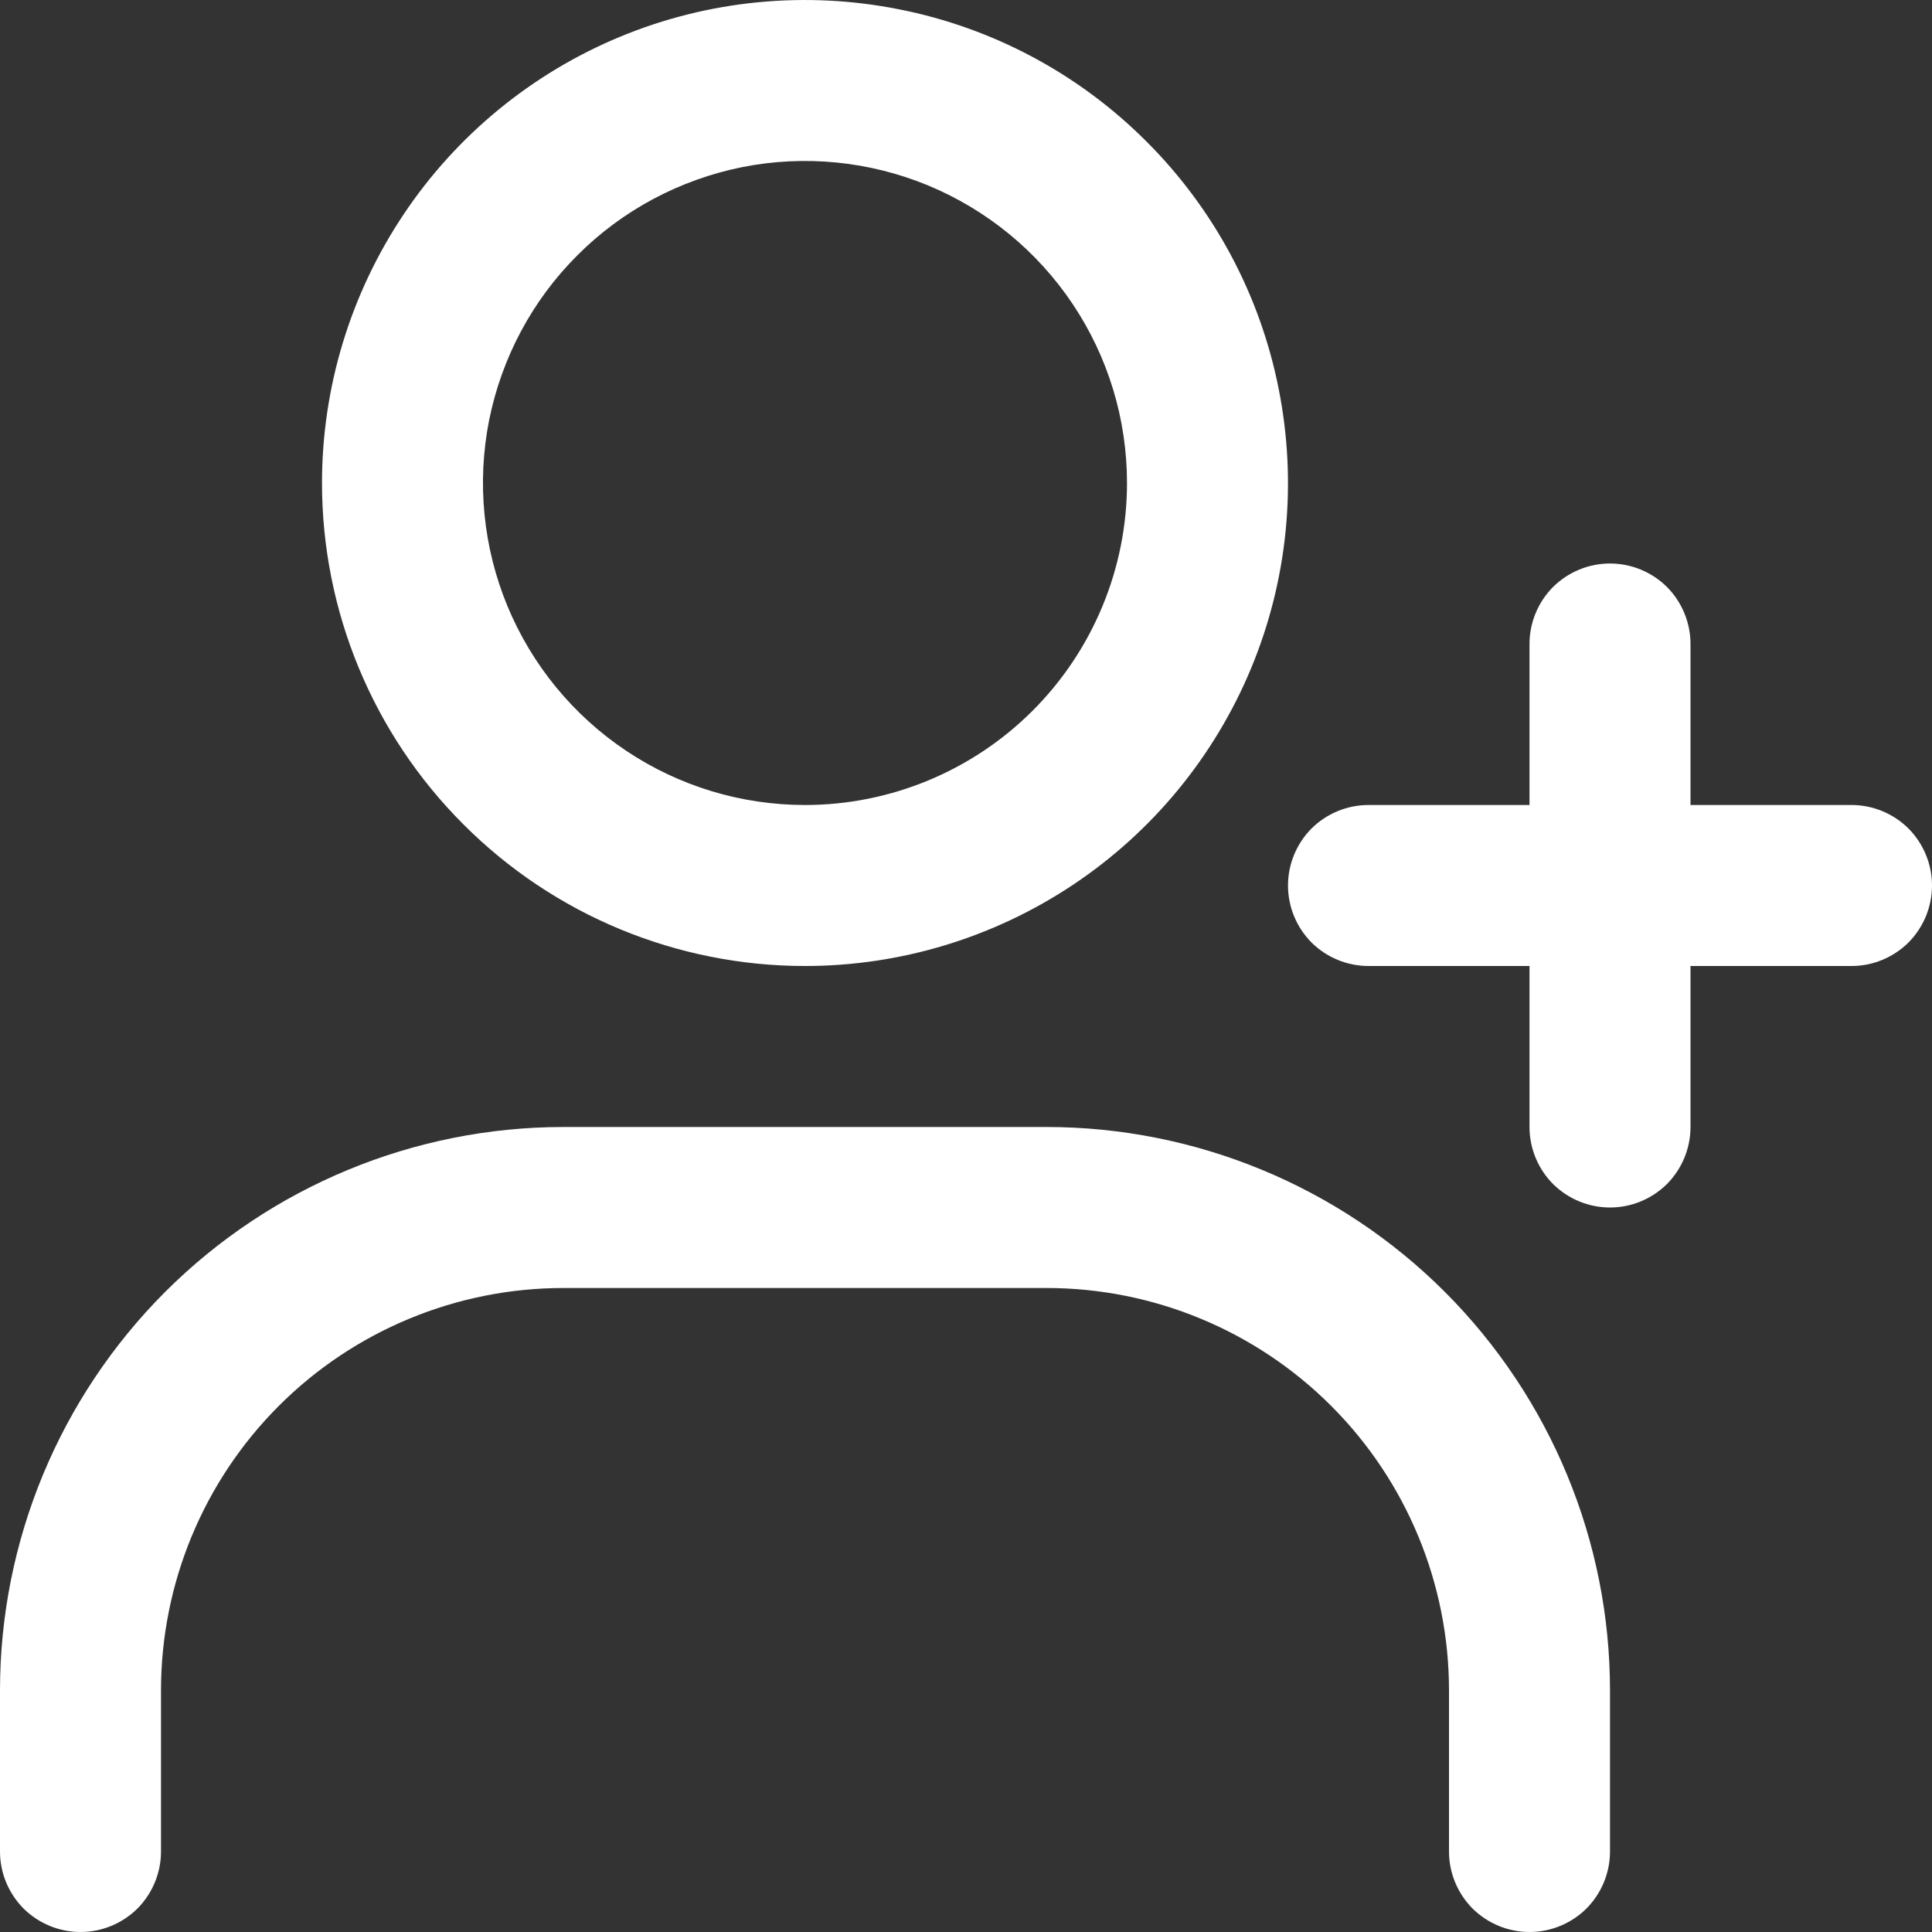 <svg width="12" height="12" viewBox="0 0 12 12" fill="none" xmlns="http://www.w3.org/2000/svg">
<rect x="0" y="0" width="12" height="12" fill="#333333" stroke="none"/>
<path d="M2 3C2 2.407 2.176 1.827 2.506 1.333C2.835 0.84 3.304 0.455 3.852 0.228C4.4 0.001 5.003 -0.058 5.585 0.058C6.167 0.173 6.702 0.459 7.121 0.879C7.541 1.298 7.827 1.833 7.942 2.415C8.058 2.997 7.999 3.6 7.772 4.148C7.545 4.696 7.16 5.165 6.667 5.494C6.173 5.824 5.593 6 5 6C4.204 6 3.441 5.684 2.879 5.121C2.316 4.559 2 3.796 2 3ZM7 3C7 2.604 6.883 2.218 6.663 1.889C6.443 1.56 6.131 1.304 5.765 1.152C5.4 1.001 4.998 0.961 4.61 1.038C4.222 1.116 3.865 1.306 3.586 1.586C3.306 1.865 3.116 2.222 3.038 2.61C2.961 2.998 3.001 3.4 3.152 3.765C3.304 4.131 3.56 4.443 3.889 4.663C4.218 4.883 4.604 5 5 5C5.53 5 6.039 4.789 6.414 4.414C6.789 4.039 7 3.53 7 3Z" fill="white"/>
<path d="M3.5 7H6.5C7.428 7 8.319 7.369 8.975 8.025C9.631 8.682 10 9.572 10 10.5V11.5C10 11.633 9.947 11.76 9.854 11.854C9.76 11.947 9.633 12 9.5 12C9.367 12 9.24 11.947 9.146 11.854C9.053 11.76 9 11.633 9 11.5V10.5C9 9.837 8.737 9.201 8.268 8.732C7.799 8.263 7.163 8 6.5 8H3.5C2.837 8 2.201 8.263 1.732 8.732C1.263 9.201 1 9.837 1 10.5V11.5C1 11.633 0.947 11.76 0.854 11.854C0.76 11.947 0.633 12 0.5 12C0.367 12 0.24 11.947 0.146 11.854C0.053 11.76 0 11.633 0 11.5V10.5C0 9.572 0.369 8.682 1.025 8.025C1.681 7.369 2.572 7 3.5 7Z" fill="white"/>
<path d="M10 3.5C10.133 3.5 10.26 3.553 10.354 3.646C10.447 3.74 10.5 3.867 10.5 4V5H11.5C11.633 5 11.76 5.053 11.854 5.146C11.947 5.24 12 5.367 12 5.5C12 5.633 11.947 5.76 11.854 5.854C11.76 5.947 11.633 6 11.5 6H10.5V7C10.5 7.133 10.447 7.26 10.354 7.354C10.26 7.447 10.133 7.5 10 7.5C9.867 7.5 9.74 7.447 9.646 7.354C9.553 7.26 9.5 7.133 9.5 7V6H8.5C8.367 6 8.24 5.947 8.146 5.854C8.053 5.76 8 5.633 8 5.5C8 5.367 8.053 5.24 8.146 5.146C8.24 5.053 8.367 5 8.5 5H9.5V4C9.5 3.867 9.553 3.74 9.646 3.646C9.74 3.553 9.867 3.5 10 3.5Z" fill="white"/>
</svg>
